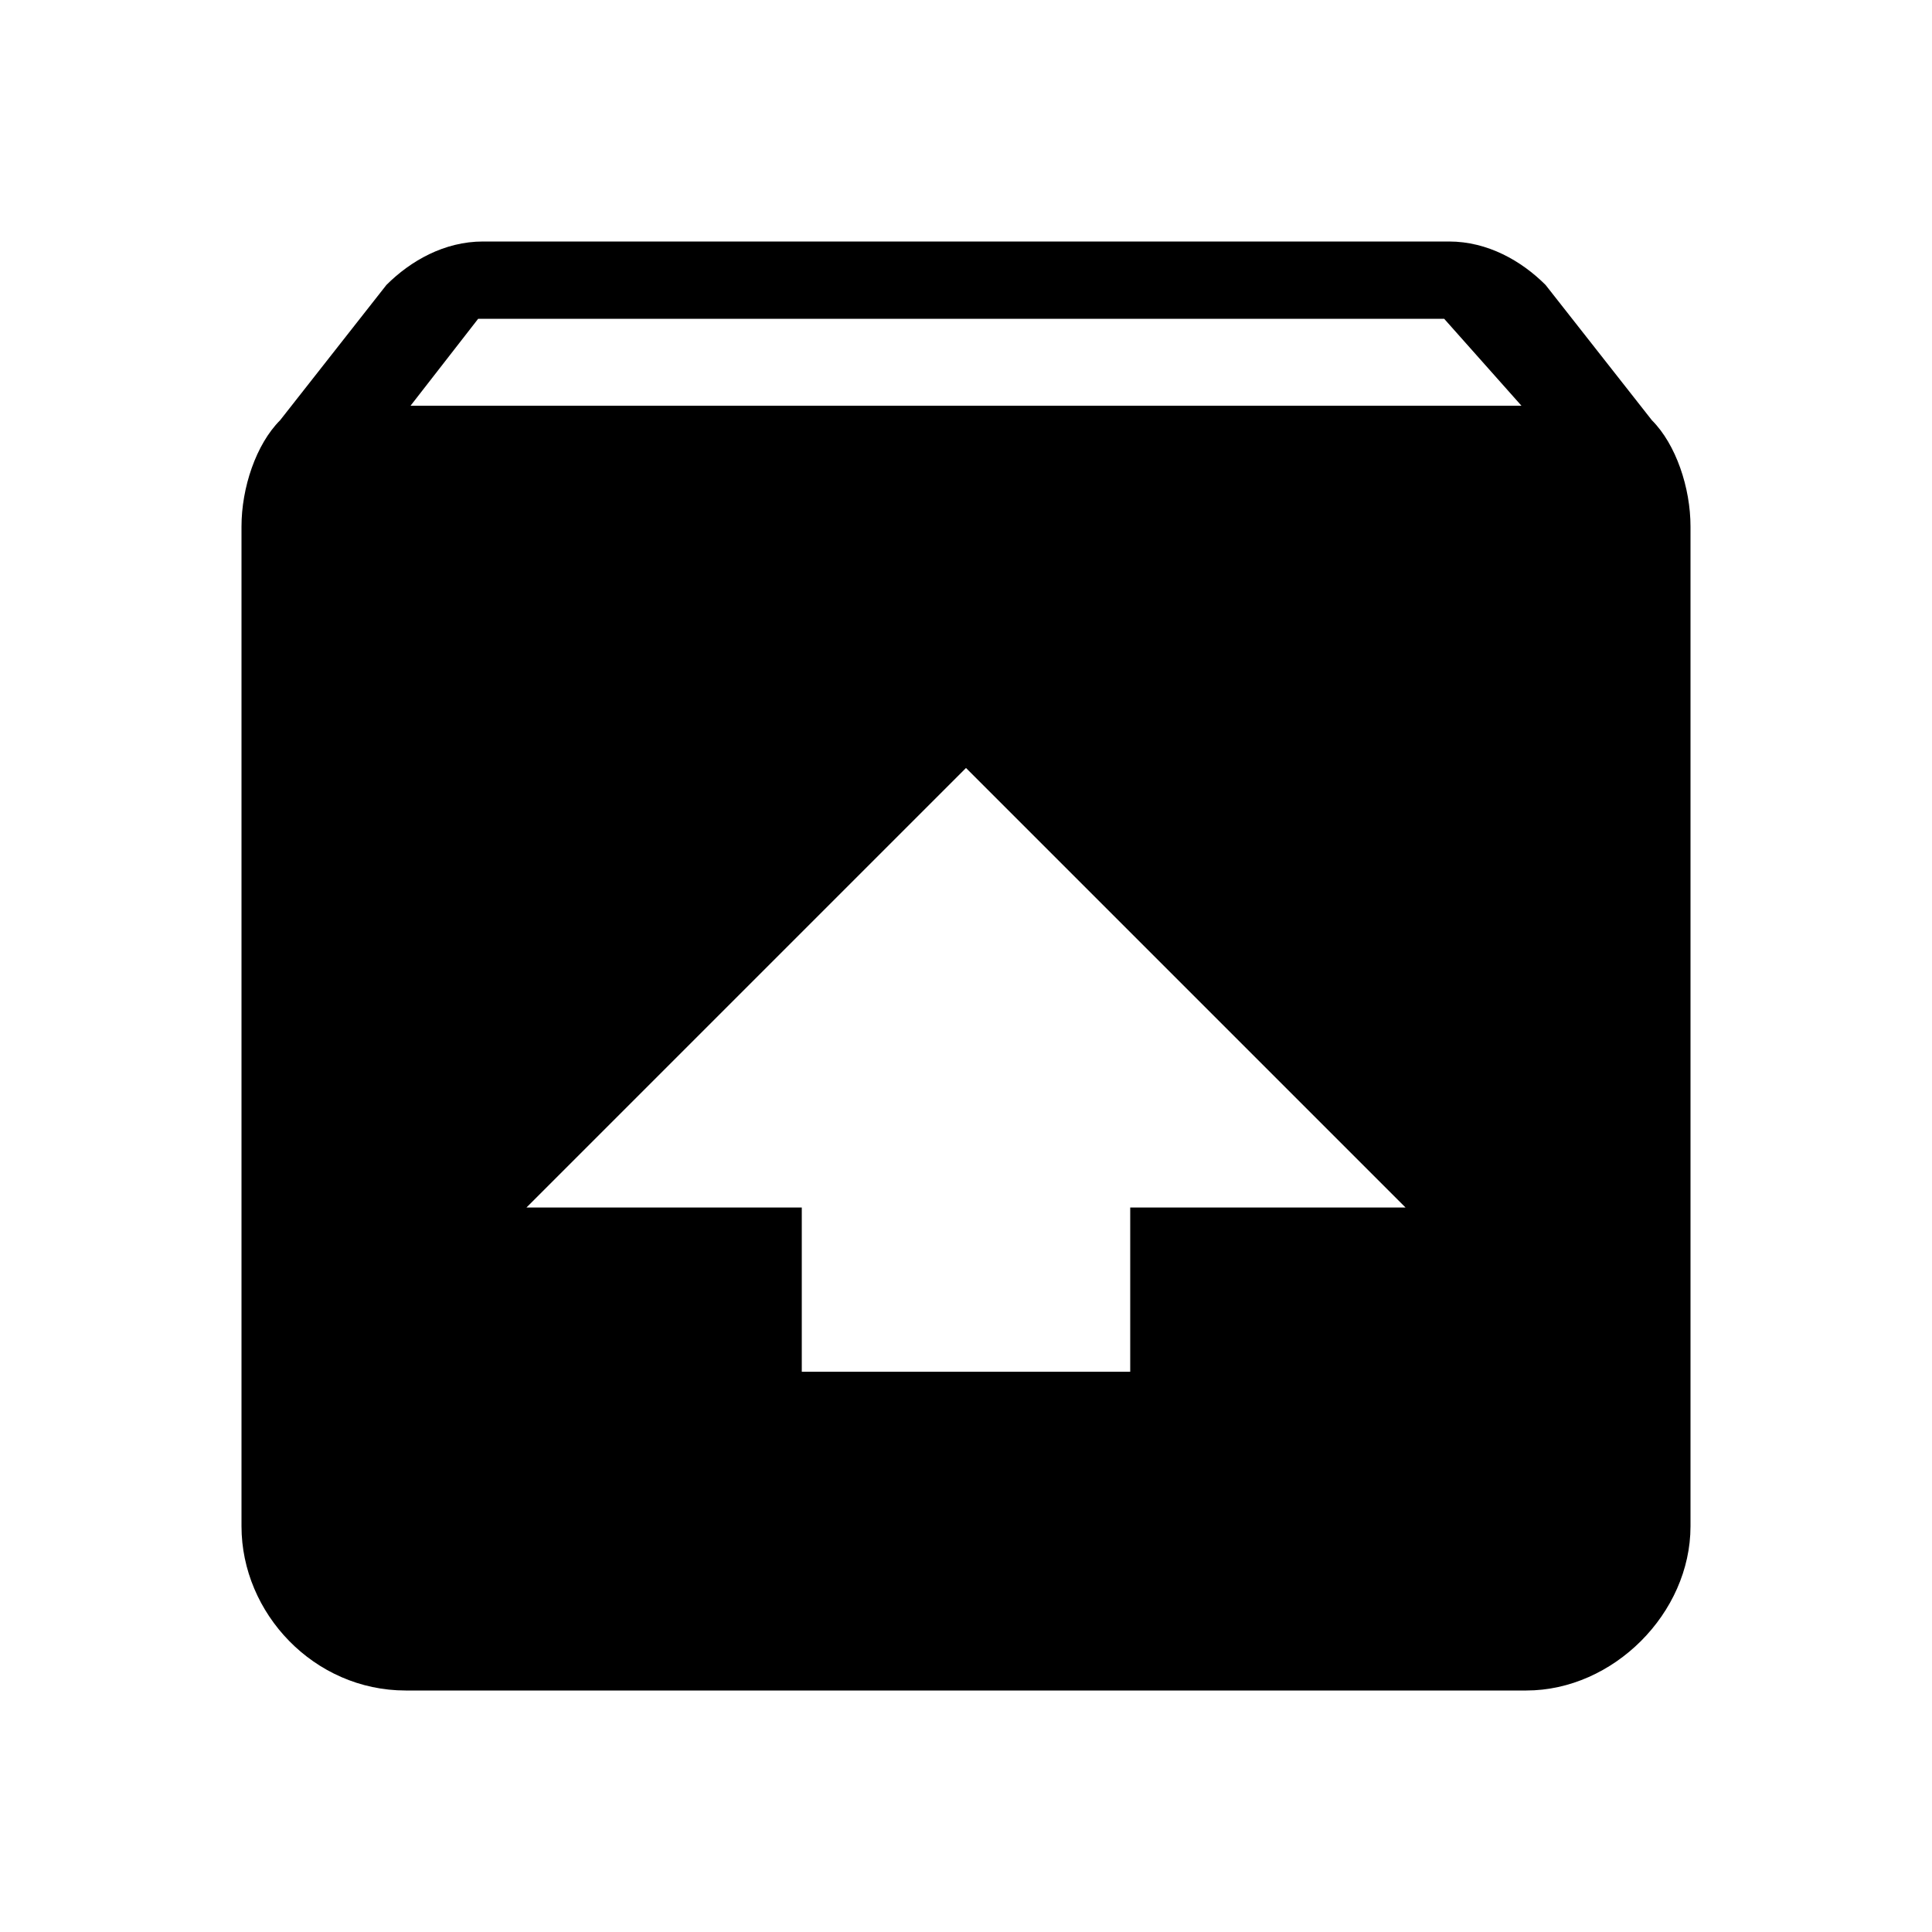 <?xml version="1.0"?><svg xmlns="http://www.w3.org/2000/svg" width="40" height="40" viewBox="0 0 40 40"><path  d="m8.5 8.4h23l-1.6-1.8h-20z m11.5 7.5l-9.1 9.1h5.7v3.4h6.8v-3.4h5.7z m14.2-7.2c0.5 0.5 0.8 1.4 0.8 2.2v20.7c0 1.8-1.6 3.4-3.4 3.4h-23.2c-1.9 0-3.4-1.6-3.4-3.4v-20.7c0-0.8 0.3-1.7 0.8-2.2l2.2-2.8c0.5-0.5 1.2-0.9 2-0.9h20c0.8 0 1.5 0.4 2 0.9z"></path></svg>
